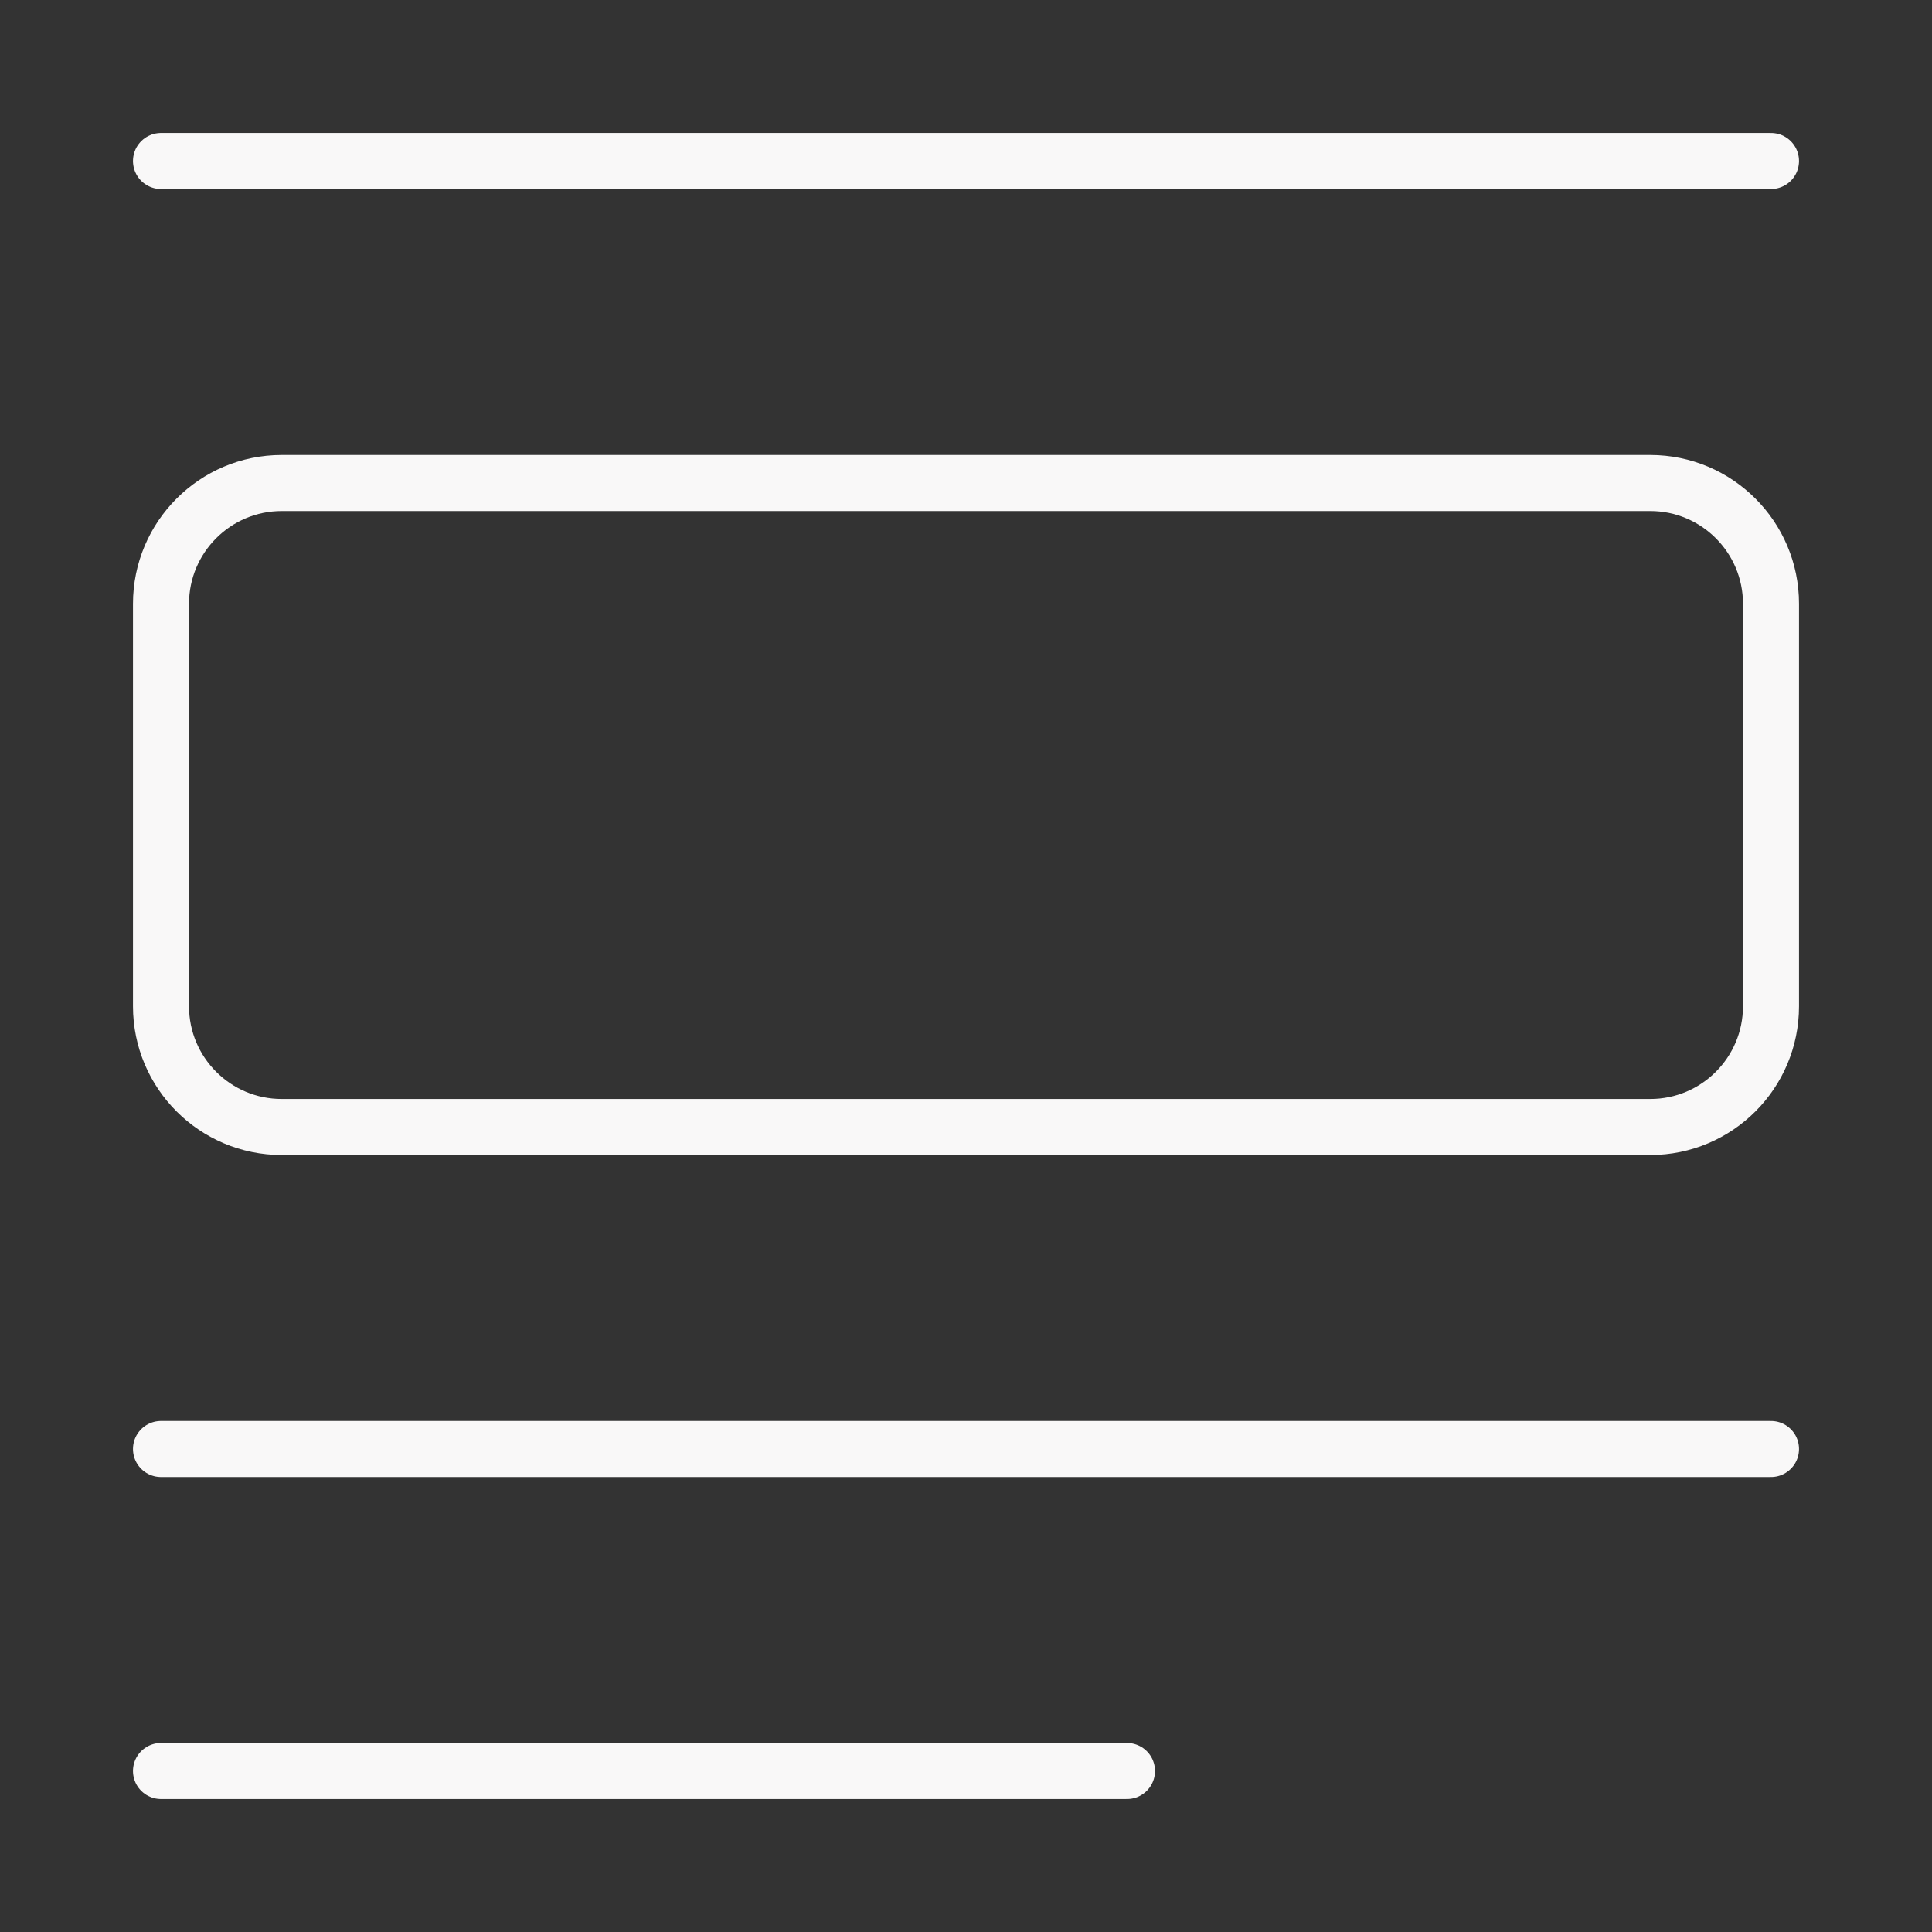 <!DOCTYPE svg PUBLIC "-//W3C//DTD SVG 1.1//EN" "http://www.w3.org/Graphics/SVG/1.1/DTD/svg11.dtd">
<!-- Uploaded to: SVG Repo, www.svgrepo.com, Transformed by: SVG Repo Mixer Tools -->
<svg width="64px" height="64px" viewBox="0 0 24 24" fill="none" xmlns="http://www.w3.org/2000/svg" stroke="#ffffff">
<rect x="0" y="0" width="24" height="24" fill="#333333" stroke="none"/>
<g id="SVGRepo_bgCarrier" stroke-width="0"/>
<g id="SVGRepo_tracerCarrier" stroke-linecap="round" stroke-linejoin="round"/>
<g id="SVGRepo_iconCarrier"> <path d="M22 18L2 18" stroke="#F9F8F8" stroke-width="0.696" stroke-linecap="round" stroke-linejoin="round"/> <path d="M22 2L2 2" stroke="#F9F8F8" stroke-width="0.696" stroke-linecap="round" stroke-linejoin="round"/> <path d="M3.5 14L20.5 14C21.328 14 22 13.328 22 12.5V7.5C22 6.672 21.328 6 20.5 6L3.5 6C2.672 6 2 6.672 2 7.5L2 12.5C2 13.328 2.672 14 3.5 14Z" stroke="#F9F8F8" stroke-width="0.696" stroke-linecap="round" stroke-linejoin="round"/> <path d="M14 22L2 22" stroke="#F9F8F8" stroke-width="0.696" stroke-linecap="round" stroke-linejoin="round"/> </g>
</svg>